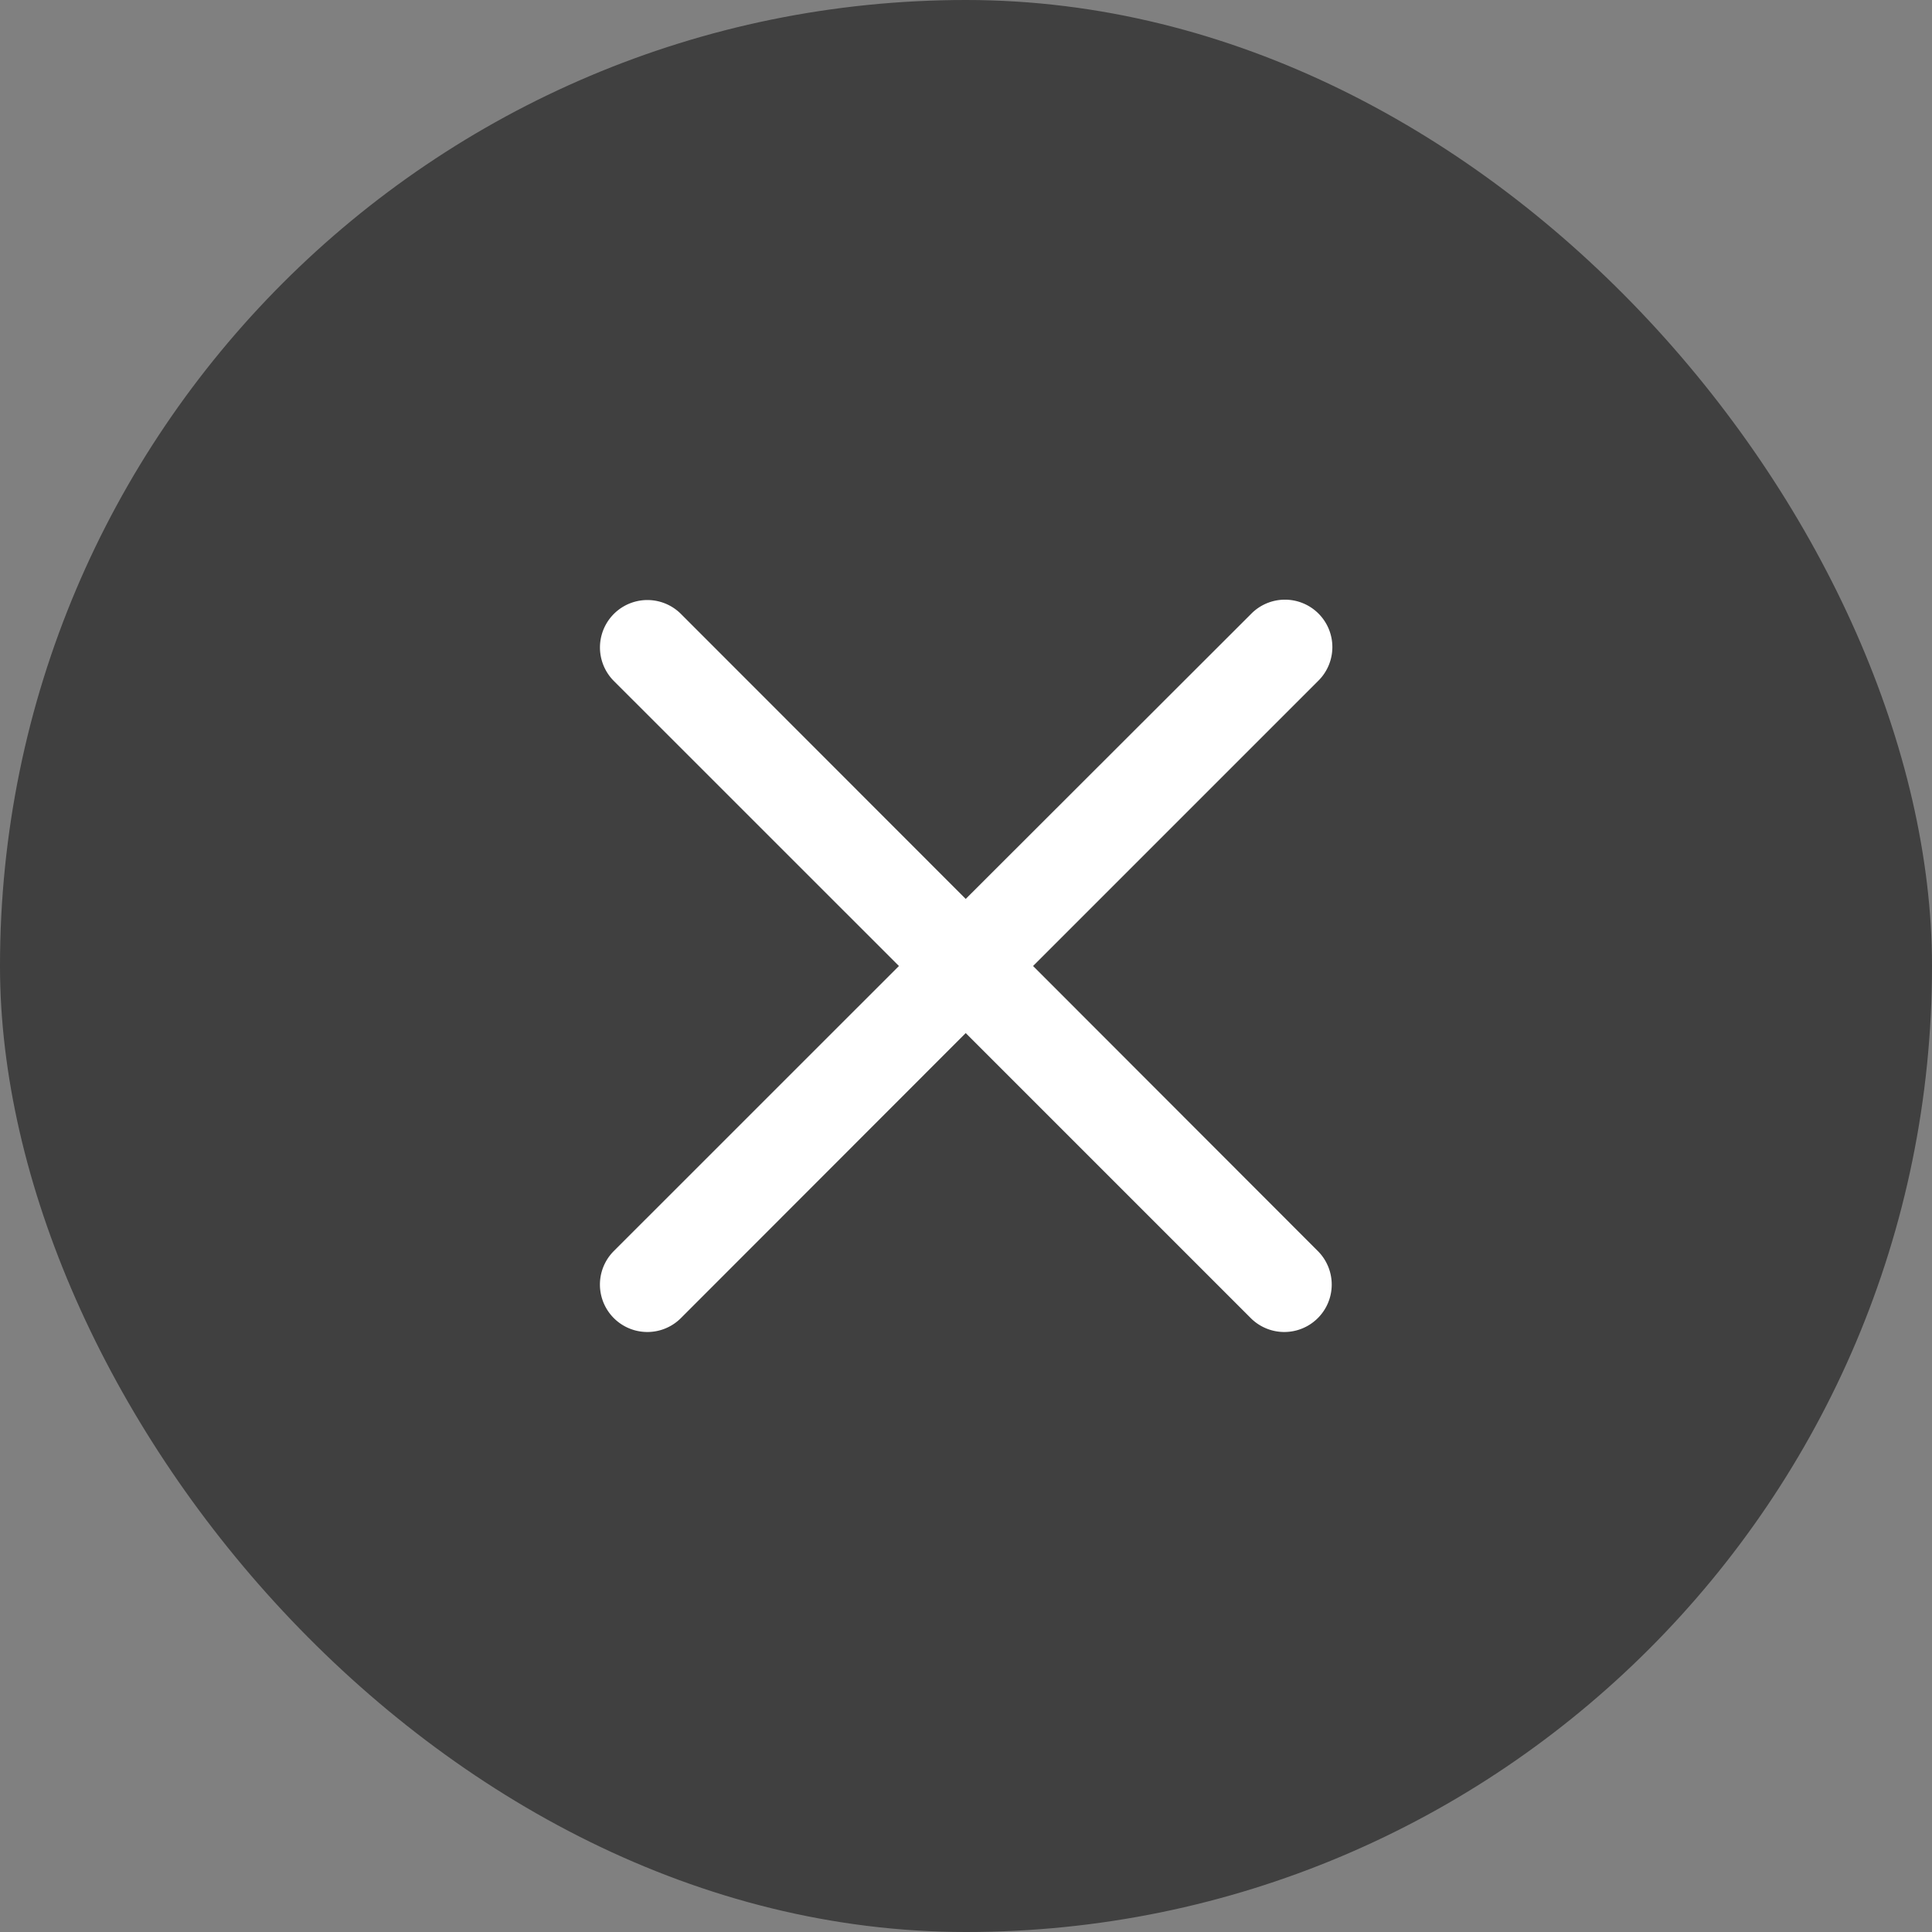 <svg xmlns="http://www.w3.org/2000/svg" width="28" height="28" viewBox="0 0 28 28">
  <rect x="0" y="0" width="28" height="28" fill="#808080" stroke="none"/>
  <g id="Group_89427" data-name="Group 89427" transform="translate(-571 -191)">
    <rect id="Rectangle_3344" data-name="Rectangle 3344" width="28" height="28" rx="14" transform="translate(571 191)" opacity="0.5"/>
    <path id="close" d="M6.276,5.44l4.131-4.131A.687.687,0,1,0,9.435.338L5.3,4.468,1.173.338A.687.687,0,0,0,.2,1.309L4.332,5.44.2,9.571a.687.687,0,1,0,.972.972L5.3,6.412l4.131,4.131a.687.687,0,1,0,.972-.972Zm0,0" transform="translate(579.696 199.56)" fill="#fff"/>
  </g>
</svg>
